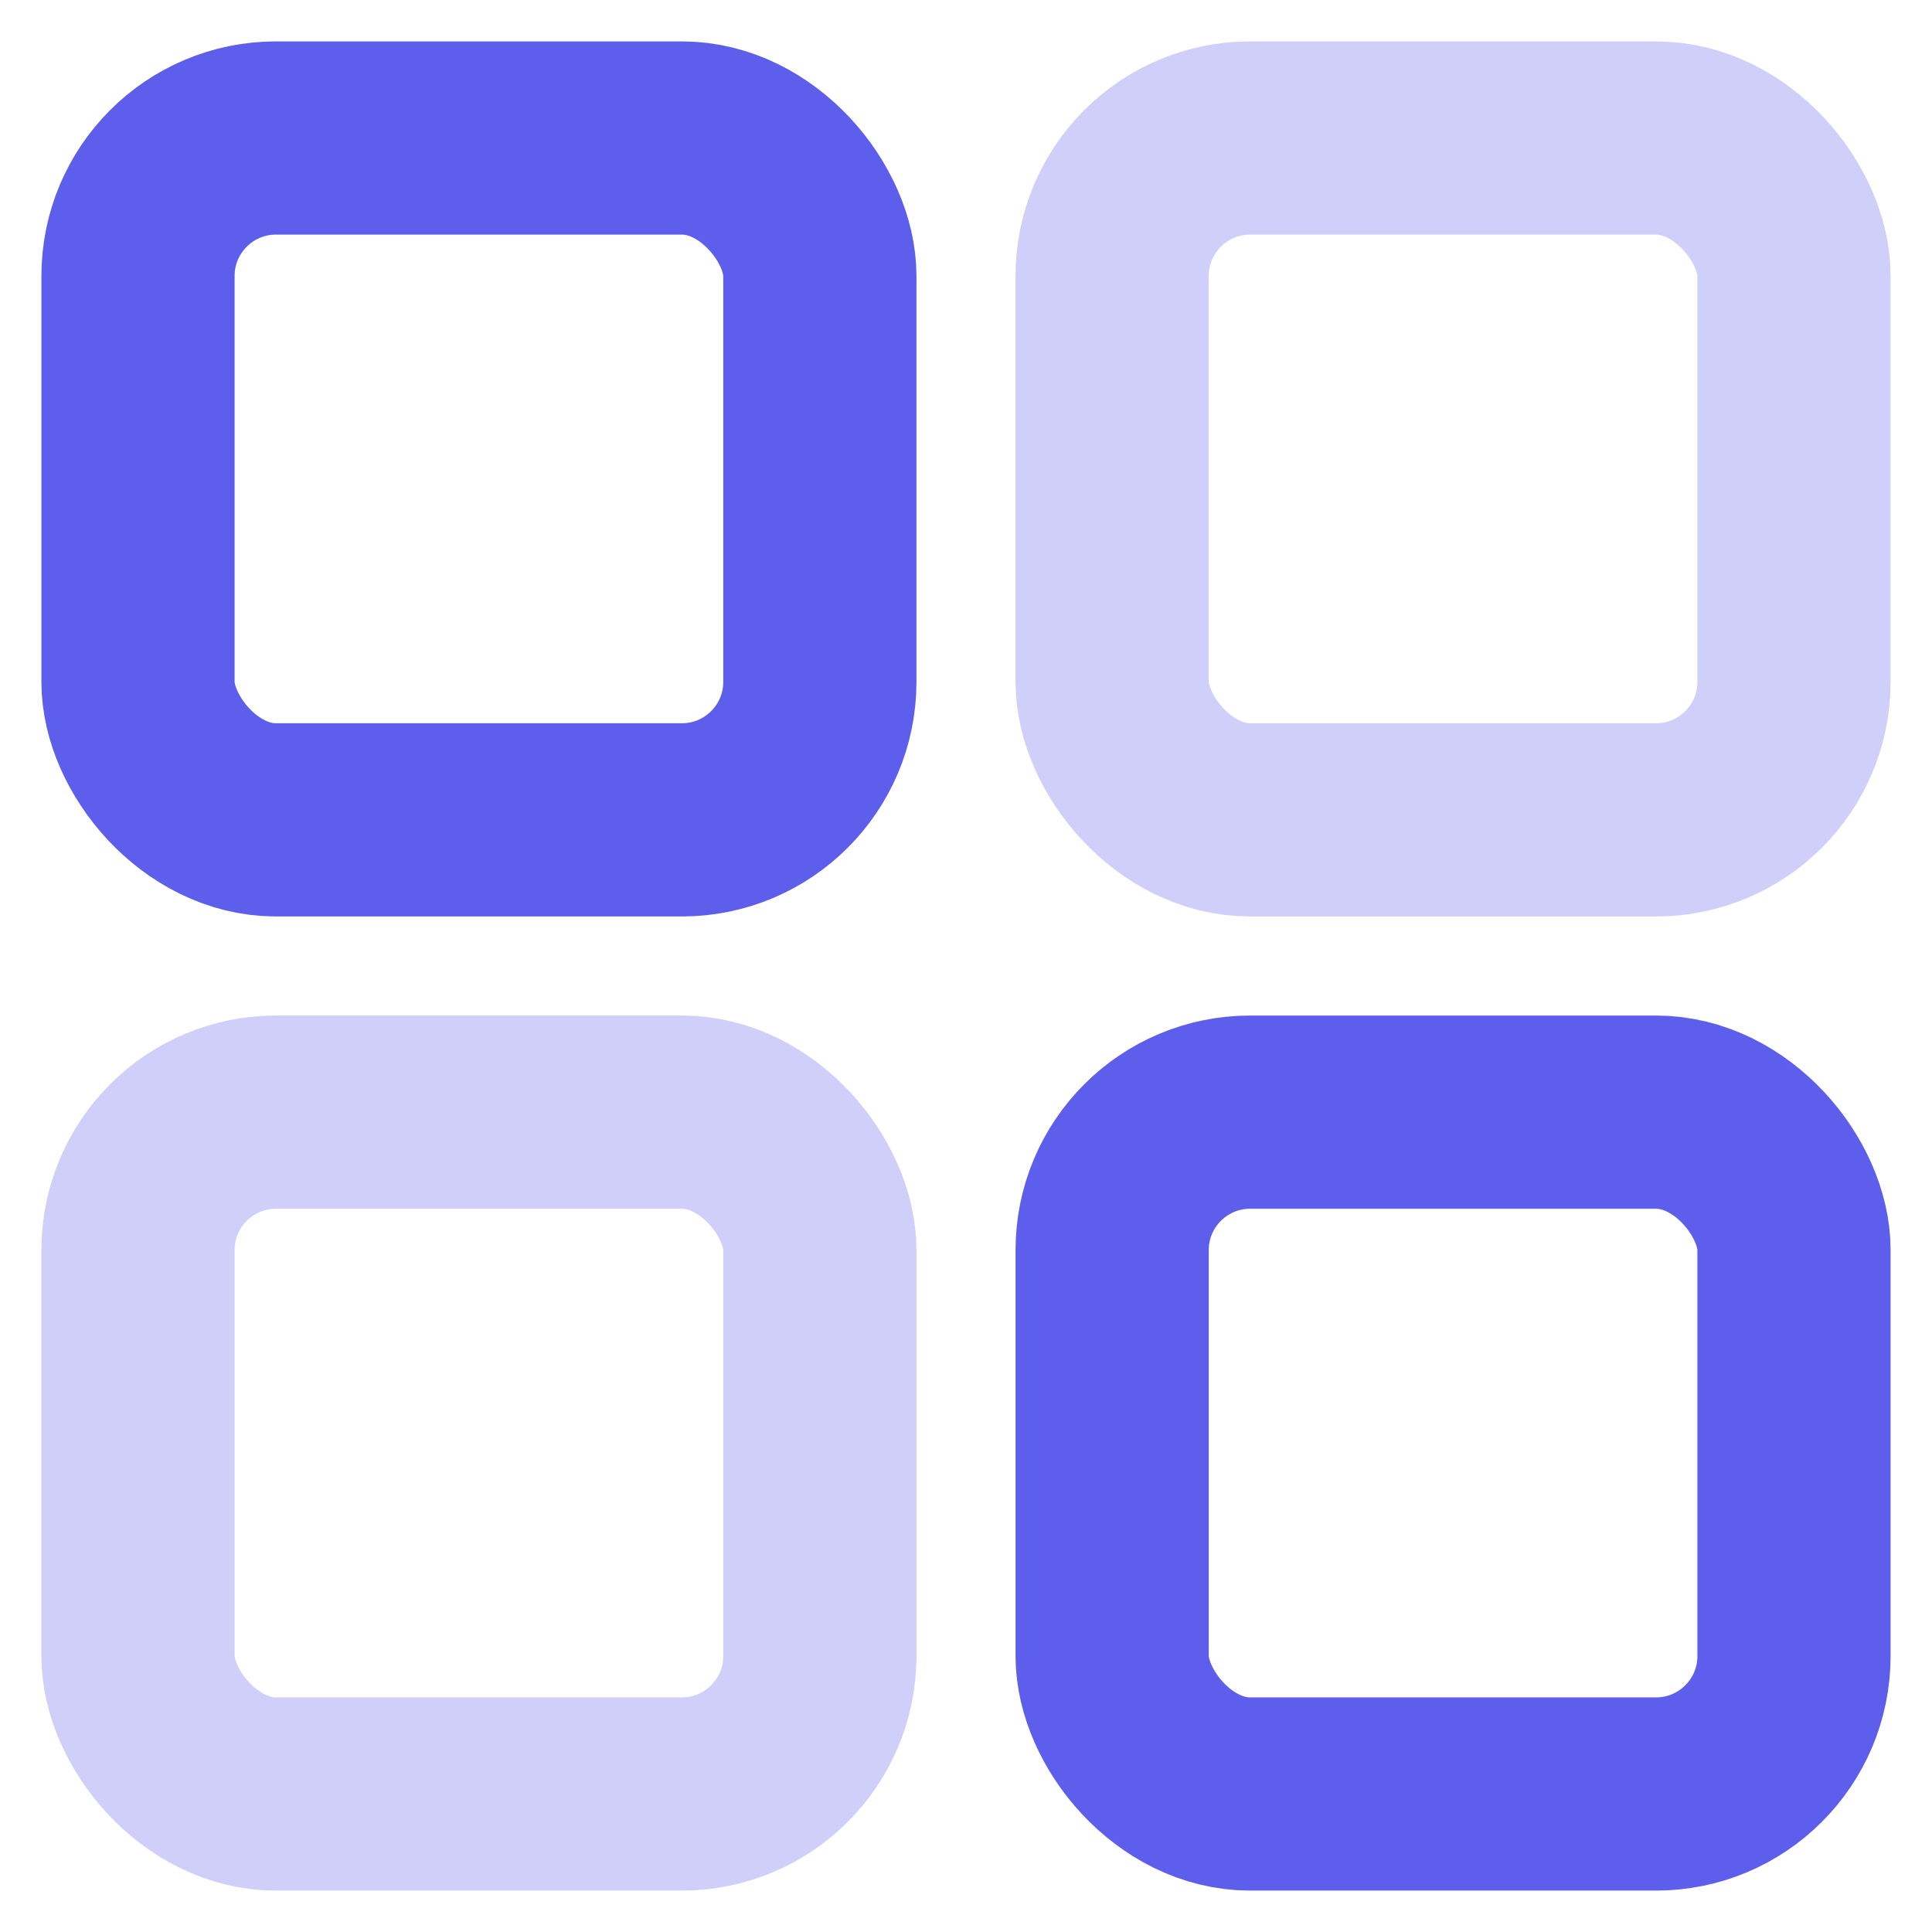 <svg width="14" height="14" viewBox="0 0 14 14" fill="none" xmlns="http://www.w3.org/2000/svg">
<rect x="1" y="1" width="4.941" height="4.941" rx="1" stroke="#5D5FEC" stroke-width="1.4"/>
<rect opacity="0.3" x="1" y="8.059" width="4.941" height="4.941" rx="1" stroke="#5D5FEC" stroke-width="1.4"/>
<rect opacity="0.3" x="8.059" y="1" width="4.941" height="4.941" rx="1" stroke="#5D5FEC" stroke-width="1.4"/>
<rect x="8.059" y="8.059" width="4.941" height="4.941" rx="1" stroke="#5D5FEC" stroke-width="1.4"/>
</svg>
